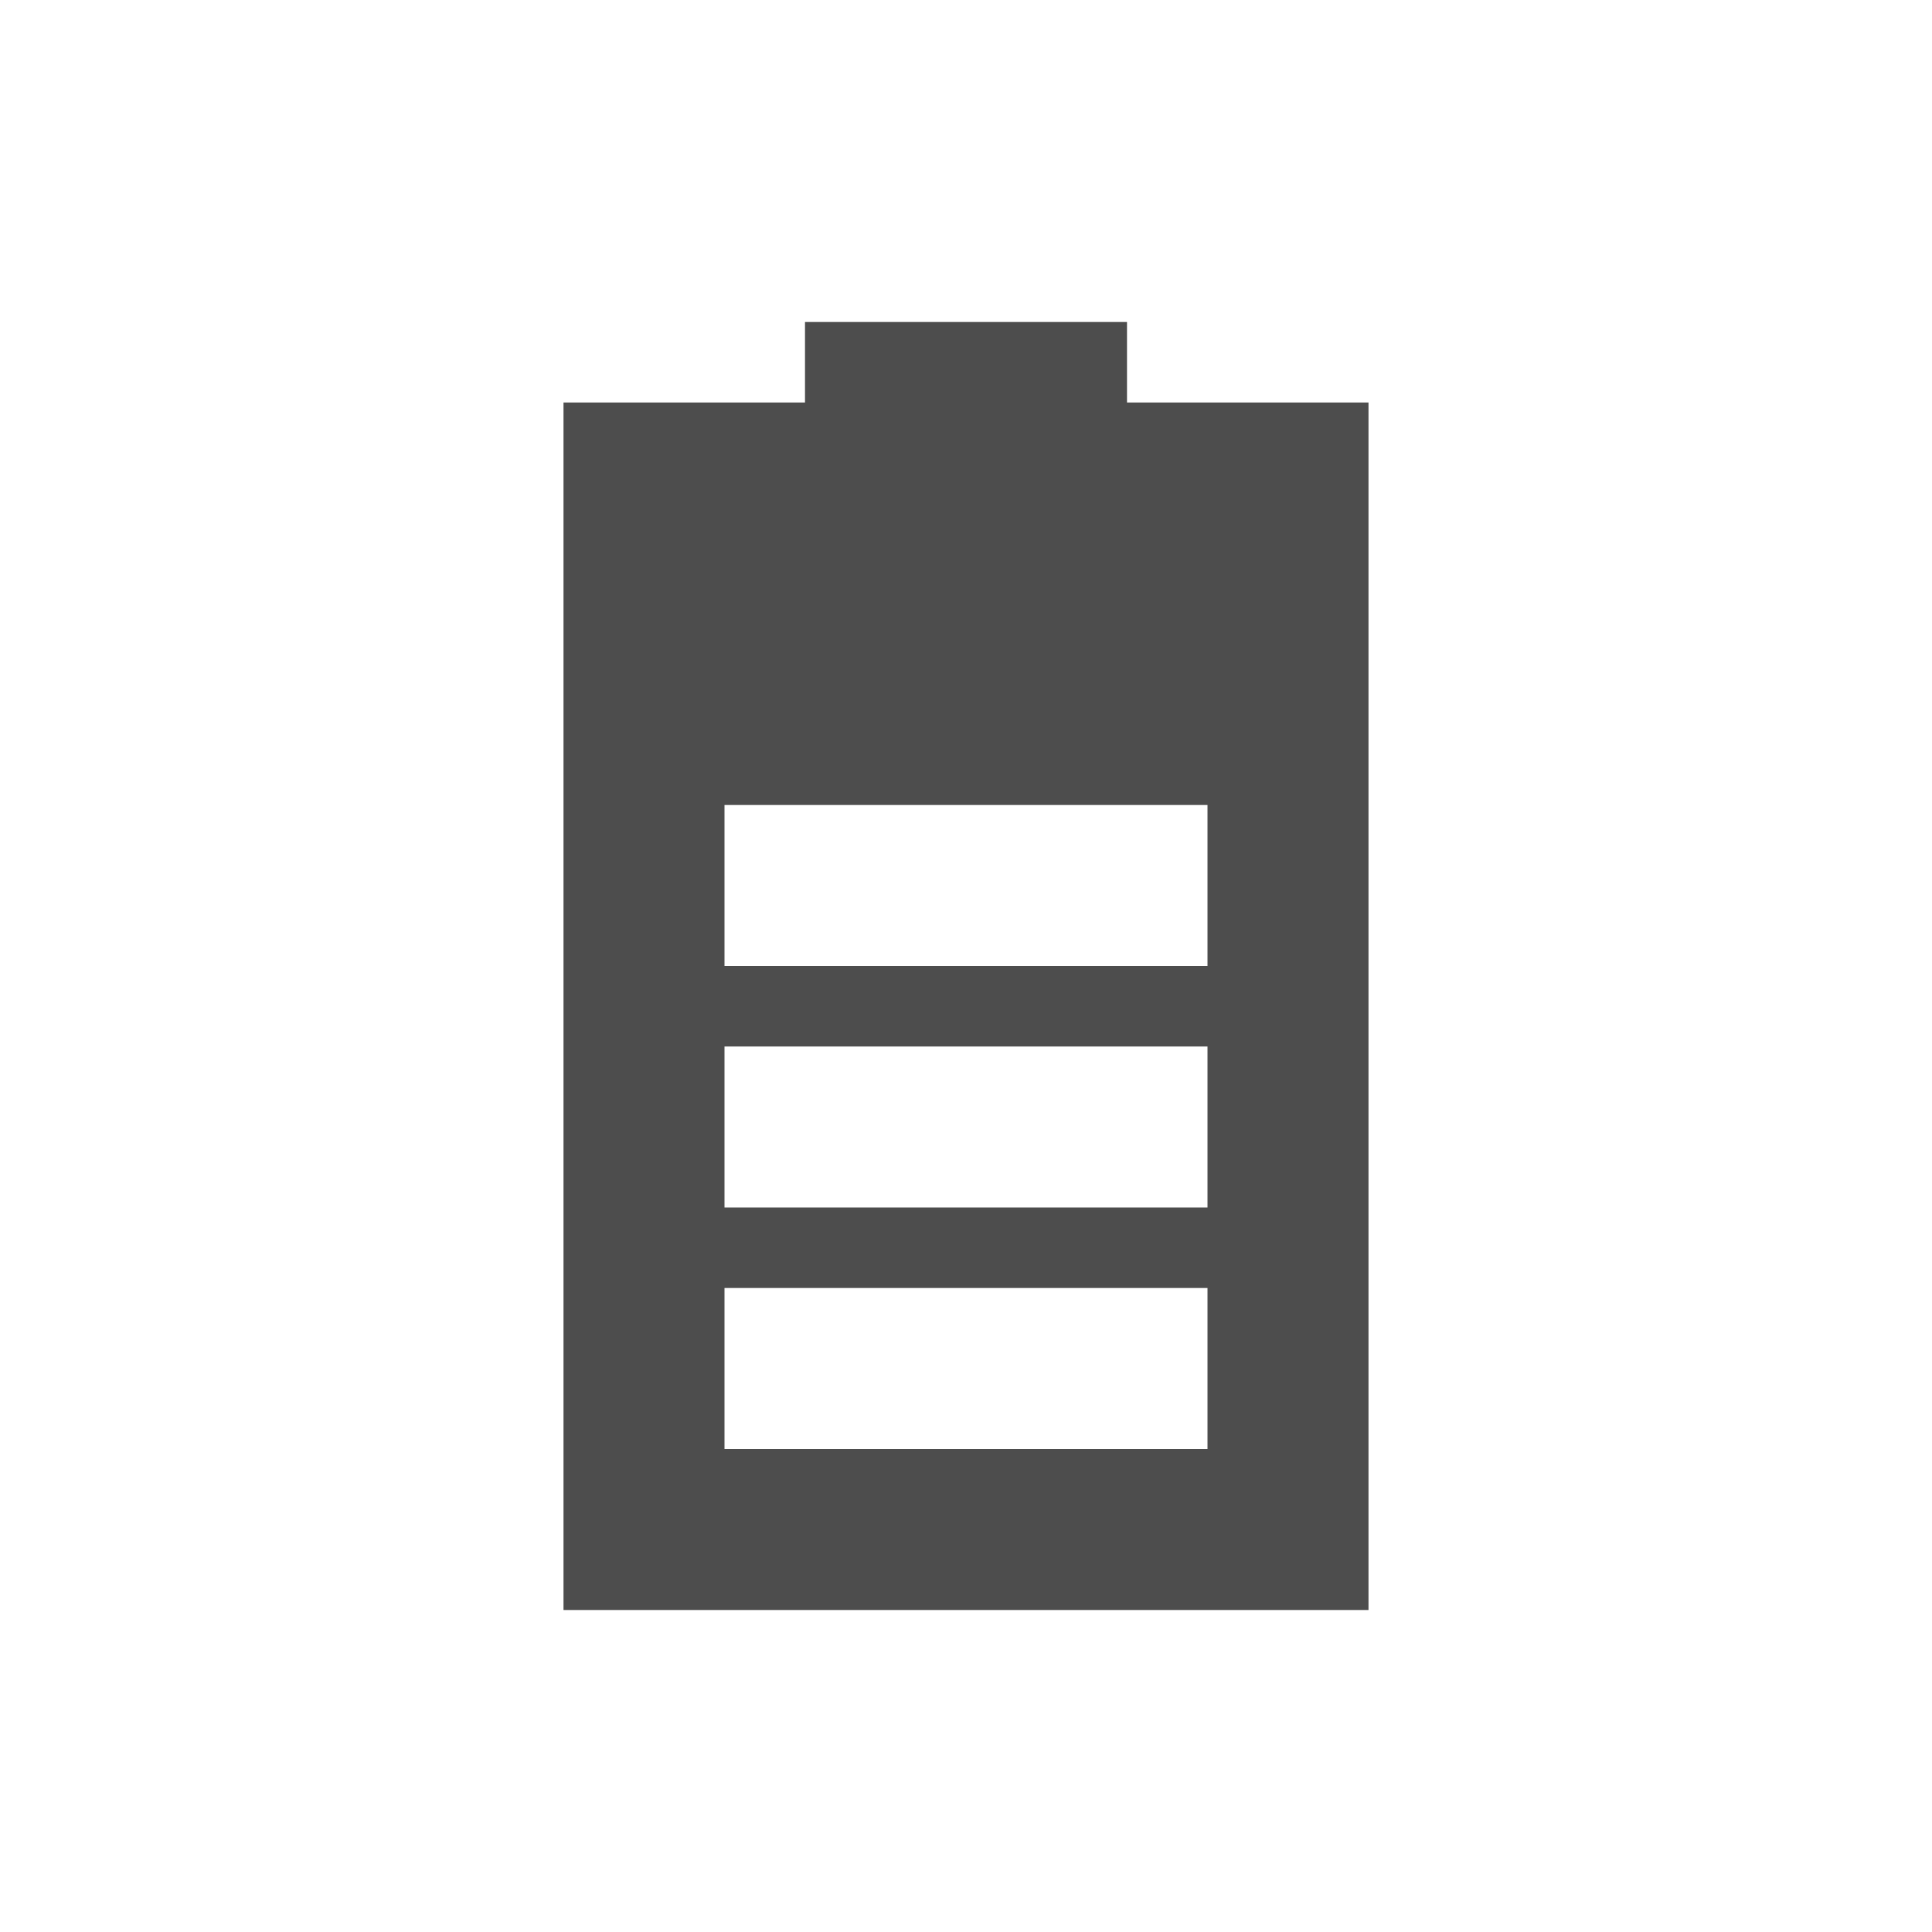 <svg width="24" version="1.1" xmlns="http://www.w3.org/2000/svg" height="24" viewBox="0 0 24 24">
<defs id="defs3051">
<style type="text/css" id="current-color-scheme">
.ColorScheme-Text {
color:#4d4d4d;
}
</style>
</defs>
<path style="fill:currentColor" d="M 10,4 V 5 H 7 V 20 H 17 V 5 H 14 V 4 Z m -1,6 h 6 v 2 H 9 Z m 0,3 h 6 v 2 H 9 Z m 0,3 h 6 v 2 H 9 Z" class="ColorScheme-Text"/>
</svg>
